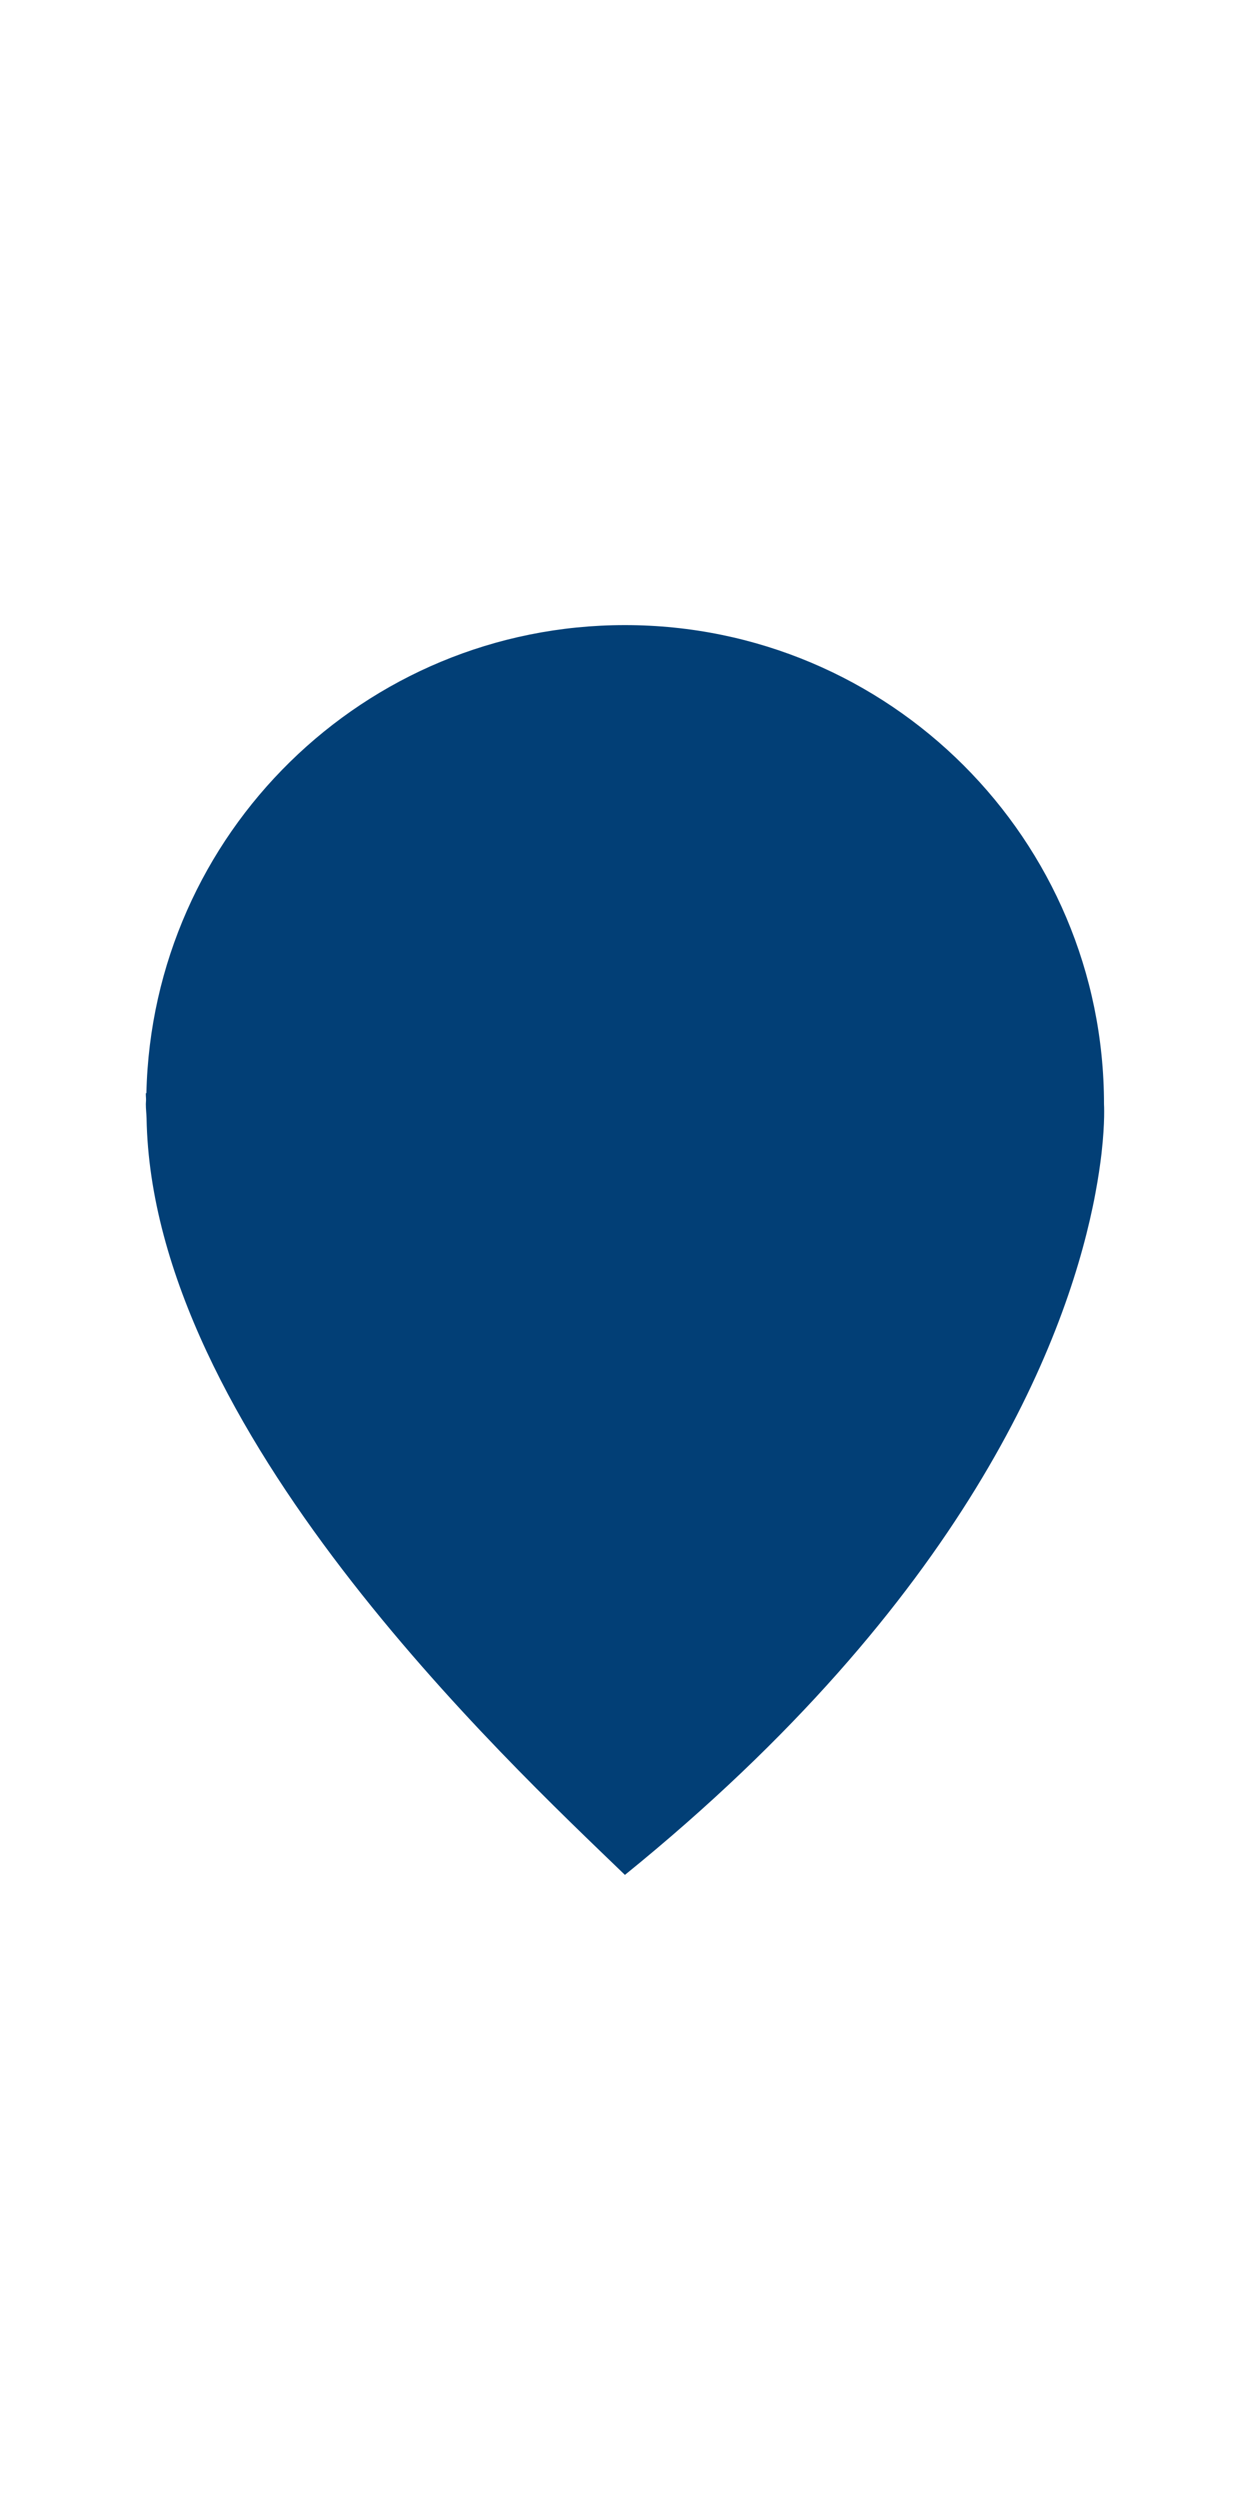 <?xml version="1.0" ?><!DOCTYPE svg  PUBLIC '-//W3C//DTD SVG 1.1//EN'  'http://www.w3.org/Graphics/SVG/1.1/DTD/svg11.dtd'><svg enable-background="new 0 0 64 64" height="64px" id="Layer_1" version="1.1" viewBox="0 0 64 64" width="32px" xml:space="preserve" xmlns="http://www.w3.org/2000/svg" xmlns:xlink="http://www.w3.org/1999/xlink"><path d="M56.525,24.533c0-13.548-10.982-24.528-24.529-24.528c-13.356,0-24.2,10.683-24.501,23.968  c-0.009-0.004-0.02-0.004-0.028-0.004c-0.006,0.12,0.013,0.241,0.01,0.362c-0.001,0.067-0.01,0.135-0.01,0.202  c0,0.244,0.03,0.479,0.037,0.72C7.78,41.191,25.795,58.009,31.996,63.995c17.415-14.119,22.485-27.216,23.95-34.199  c0.053-0.245,0.1-0.489,0.145-0.734c0.141-0.752,0.239-1.426,0.307-2.004c0-0.007,0.002-0.014,0.002-0.021  C56.583,25.423,56.525,24.533,56.525,24.533z" fill="#023F76"/></svg>